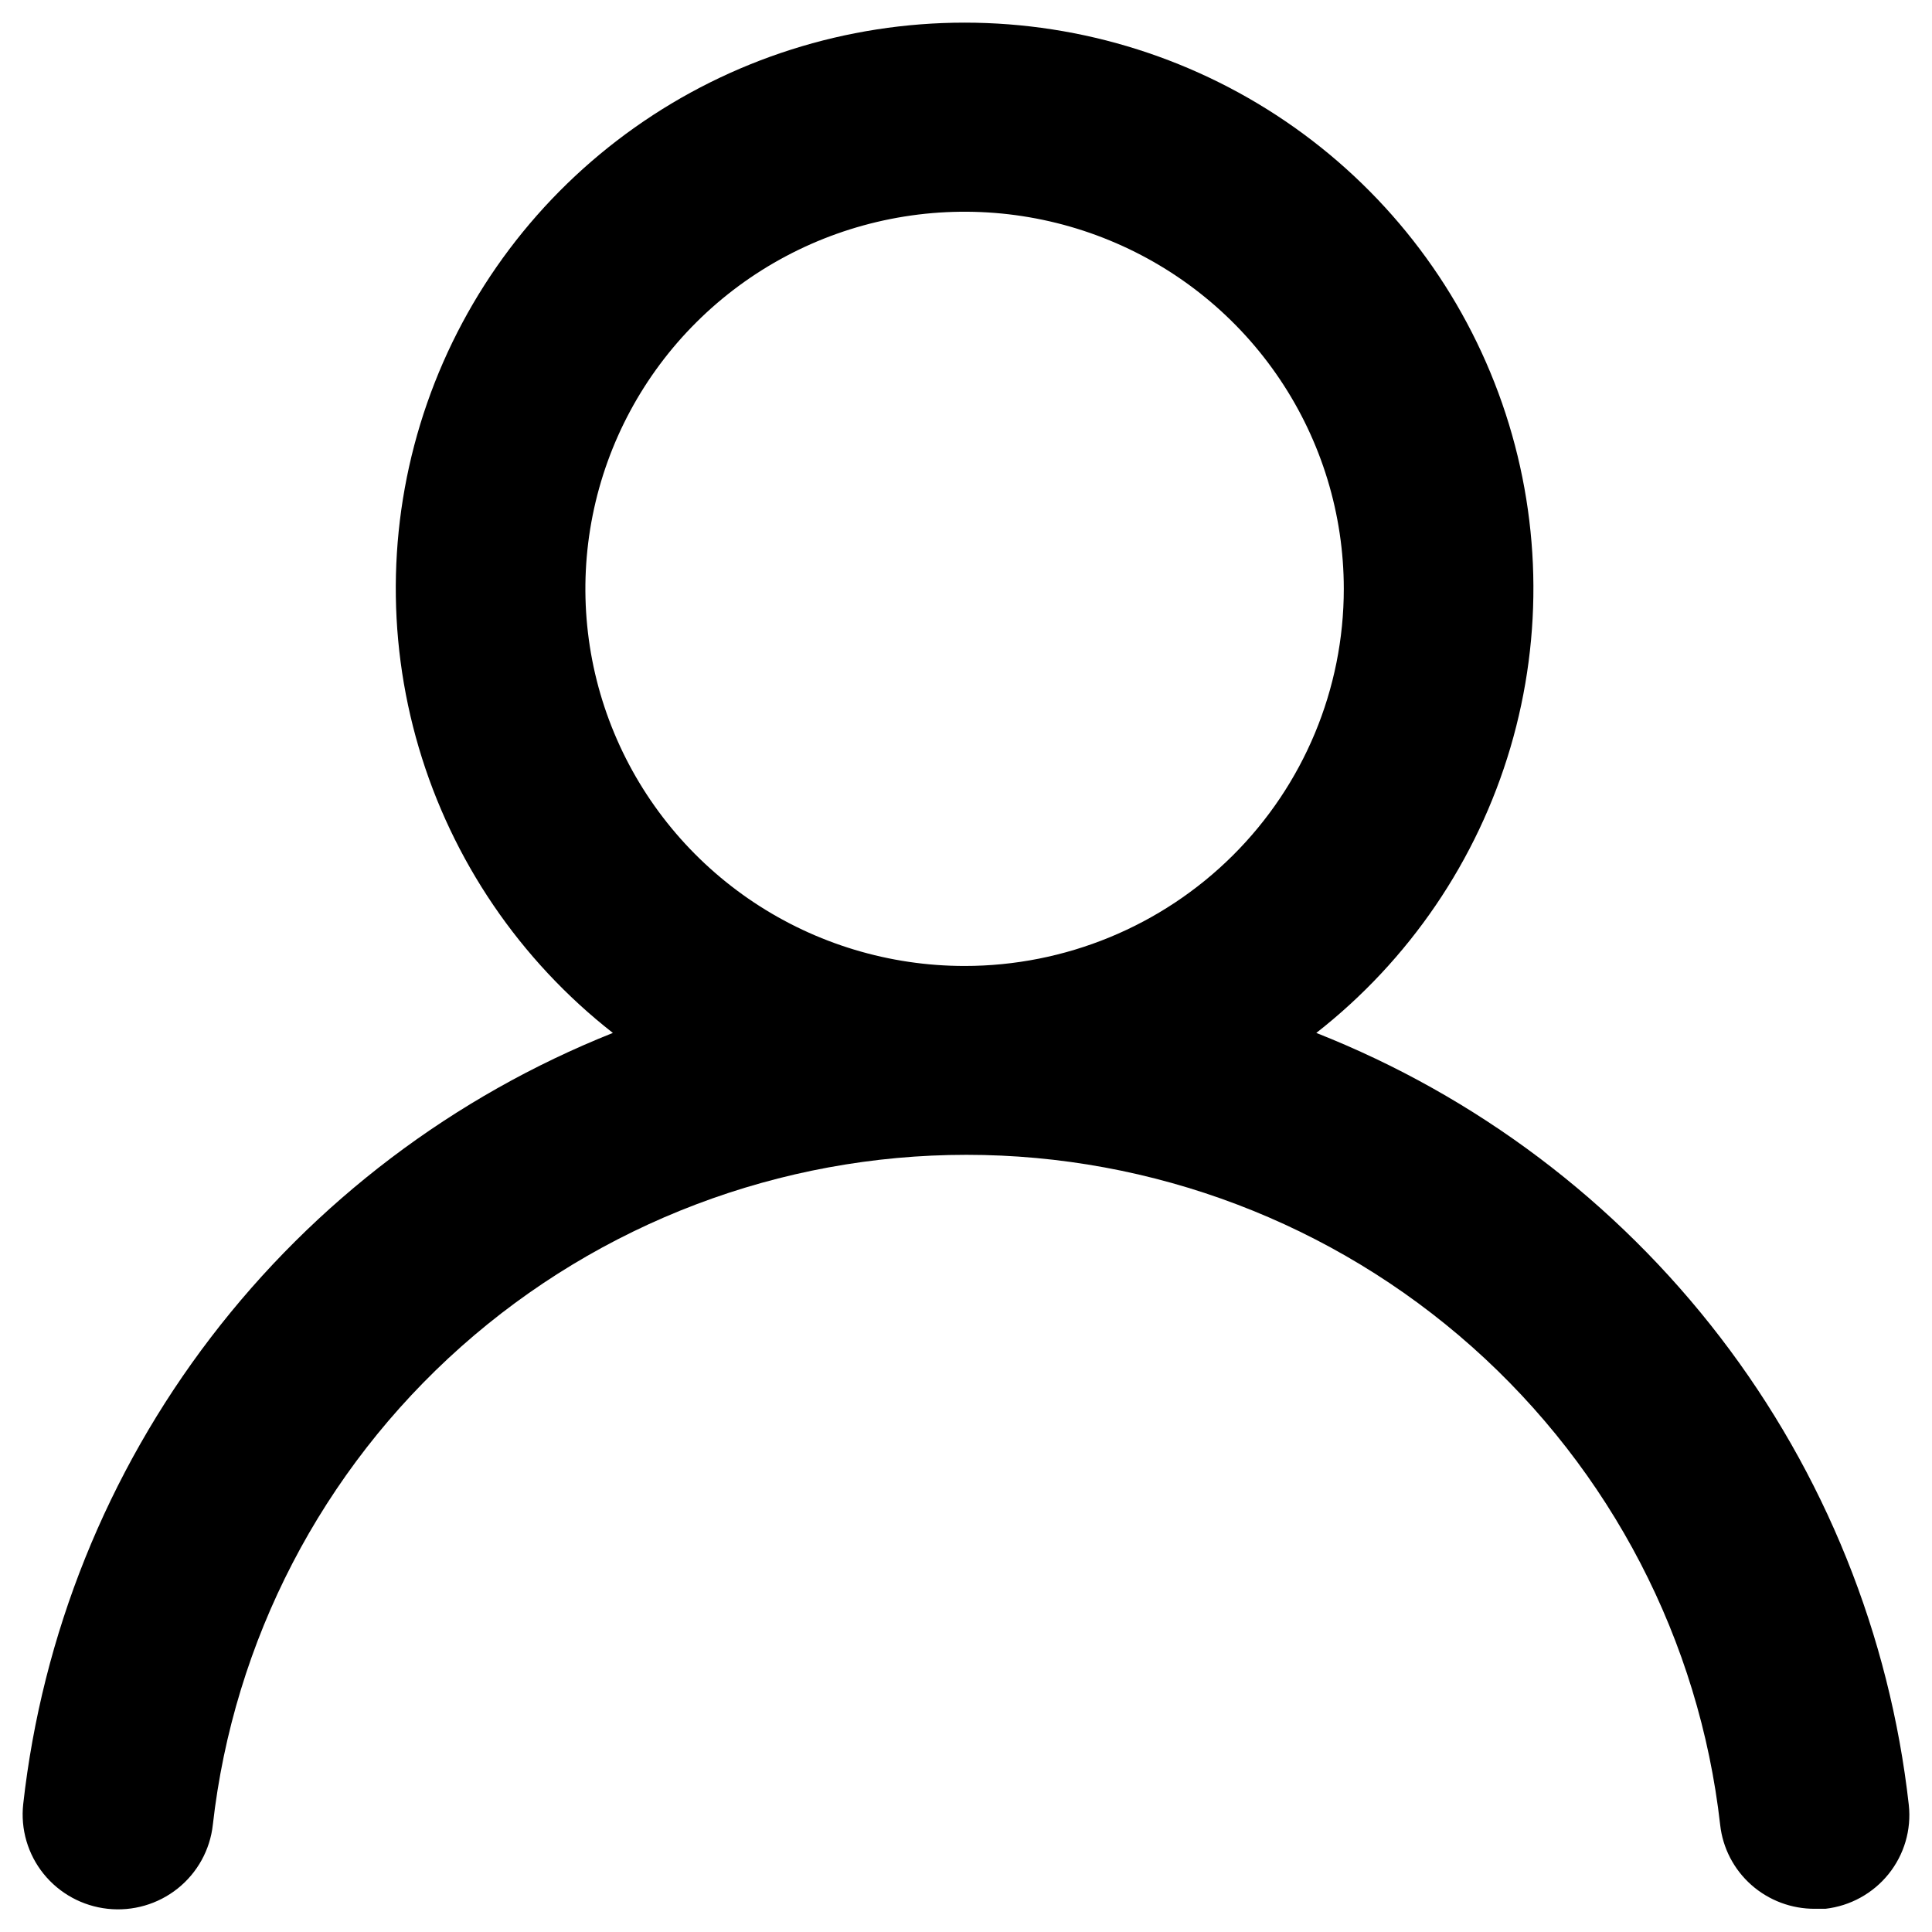 <svg width="64" height="64" viewBox="0 0 64 64" fill="none" xmlns="http://www.w3.org/2000/svg" xmlns:xlink="http://www.w3.org/1999/xlink">
<path d="M43.604,34.217C46.683,31.808 48.931,28.504 50.034,24.766C51.137,21.027 51.041,17.04 49.759,13.358C48.477,9.677 46.074,6.484 42.882,4.224C39.691,1.964 35.871,0.75 31.953,0.75C28.036,0.75 24.216,1.964 21.025,4.224C17.833,6.484 15.43,9.677 14.148,13.358C12.866,17.04 12.77,21.027 13.873,24.766C14.976,28.504 17.224,31.808 20.302,34.217C15.027,36.319 10.424,39.805 6.984,44.304C3.543,48.803 1.396,54.147 0.769,59.764C0.724,60.175 0.76,60.59 0.876,60.986C0.992,61.382 1.185,61.752 1.444,62.073C1.969,62.724 2.731,63.14 3.564,63.231C4.397,63.322 5.232,63.081 5.886,62.559C6.539,62.038 6.958,61.28 7.05,60.451C7.739,54.346 10.667,48.708 15.272,44.613C19.878,40.519 25.839,38.255 32.016,38.255C38.194,38.255 44.155,40.519 48.76,44.613C53.366,48.708 56.293,54.346 56.983,60.451C57.068,61.219 57.436,61.928 58.016,62.441C58.596,62.954 59.347,63.236 60.123,63.231L60.469,63.231C61.292,63.137 62.044,62.723 62.562,62.079C63.079,61.436 63.32,60.615 63.232,59.796C62.602,54.162 60.443,48.805 56.985,44.299C53.528,39.793 48.902,36.308 43.604,34.217ZM31.953,31.999C29.469,31.999 27.04,31.266 24.975,29.894C22.909,28.521 21.299,26.57 20.348,24.287C19.397,22.004 19.148,19.493 19.633,17.069C20.118,14.646 21.314,12.42 23.071,10.673C24.828,8.925 27.066,7.736 29.503,7.254C31.939,6.772 34.465,7.019 36.761,7.965C39.056,8.91 41.018,10.511 42.398,12.566C43.778,14.62 44.515,17.036 44.515,19.506C44.515,22.82 43.192,25.997 40.836,28.34C38.48,30.683 35.285,31.999 31.953,31.999Z" fill="#000000"/>
</svg>
